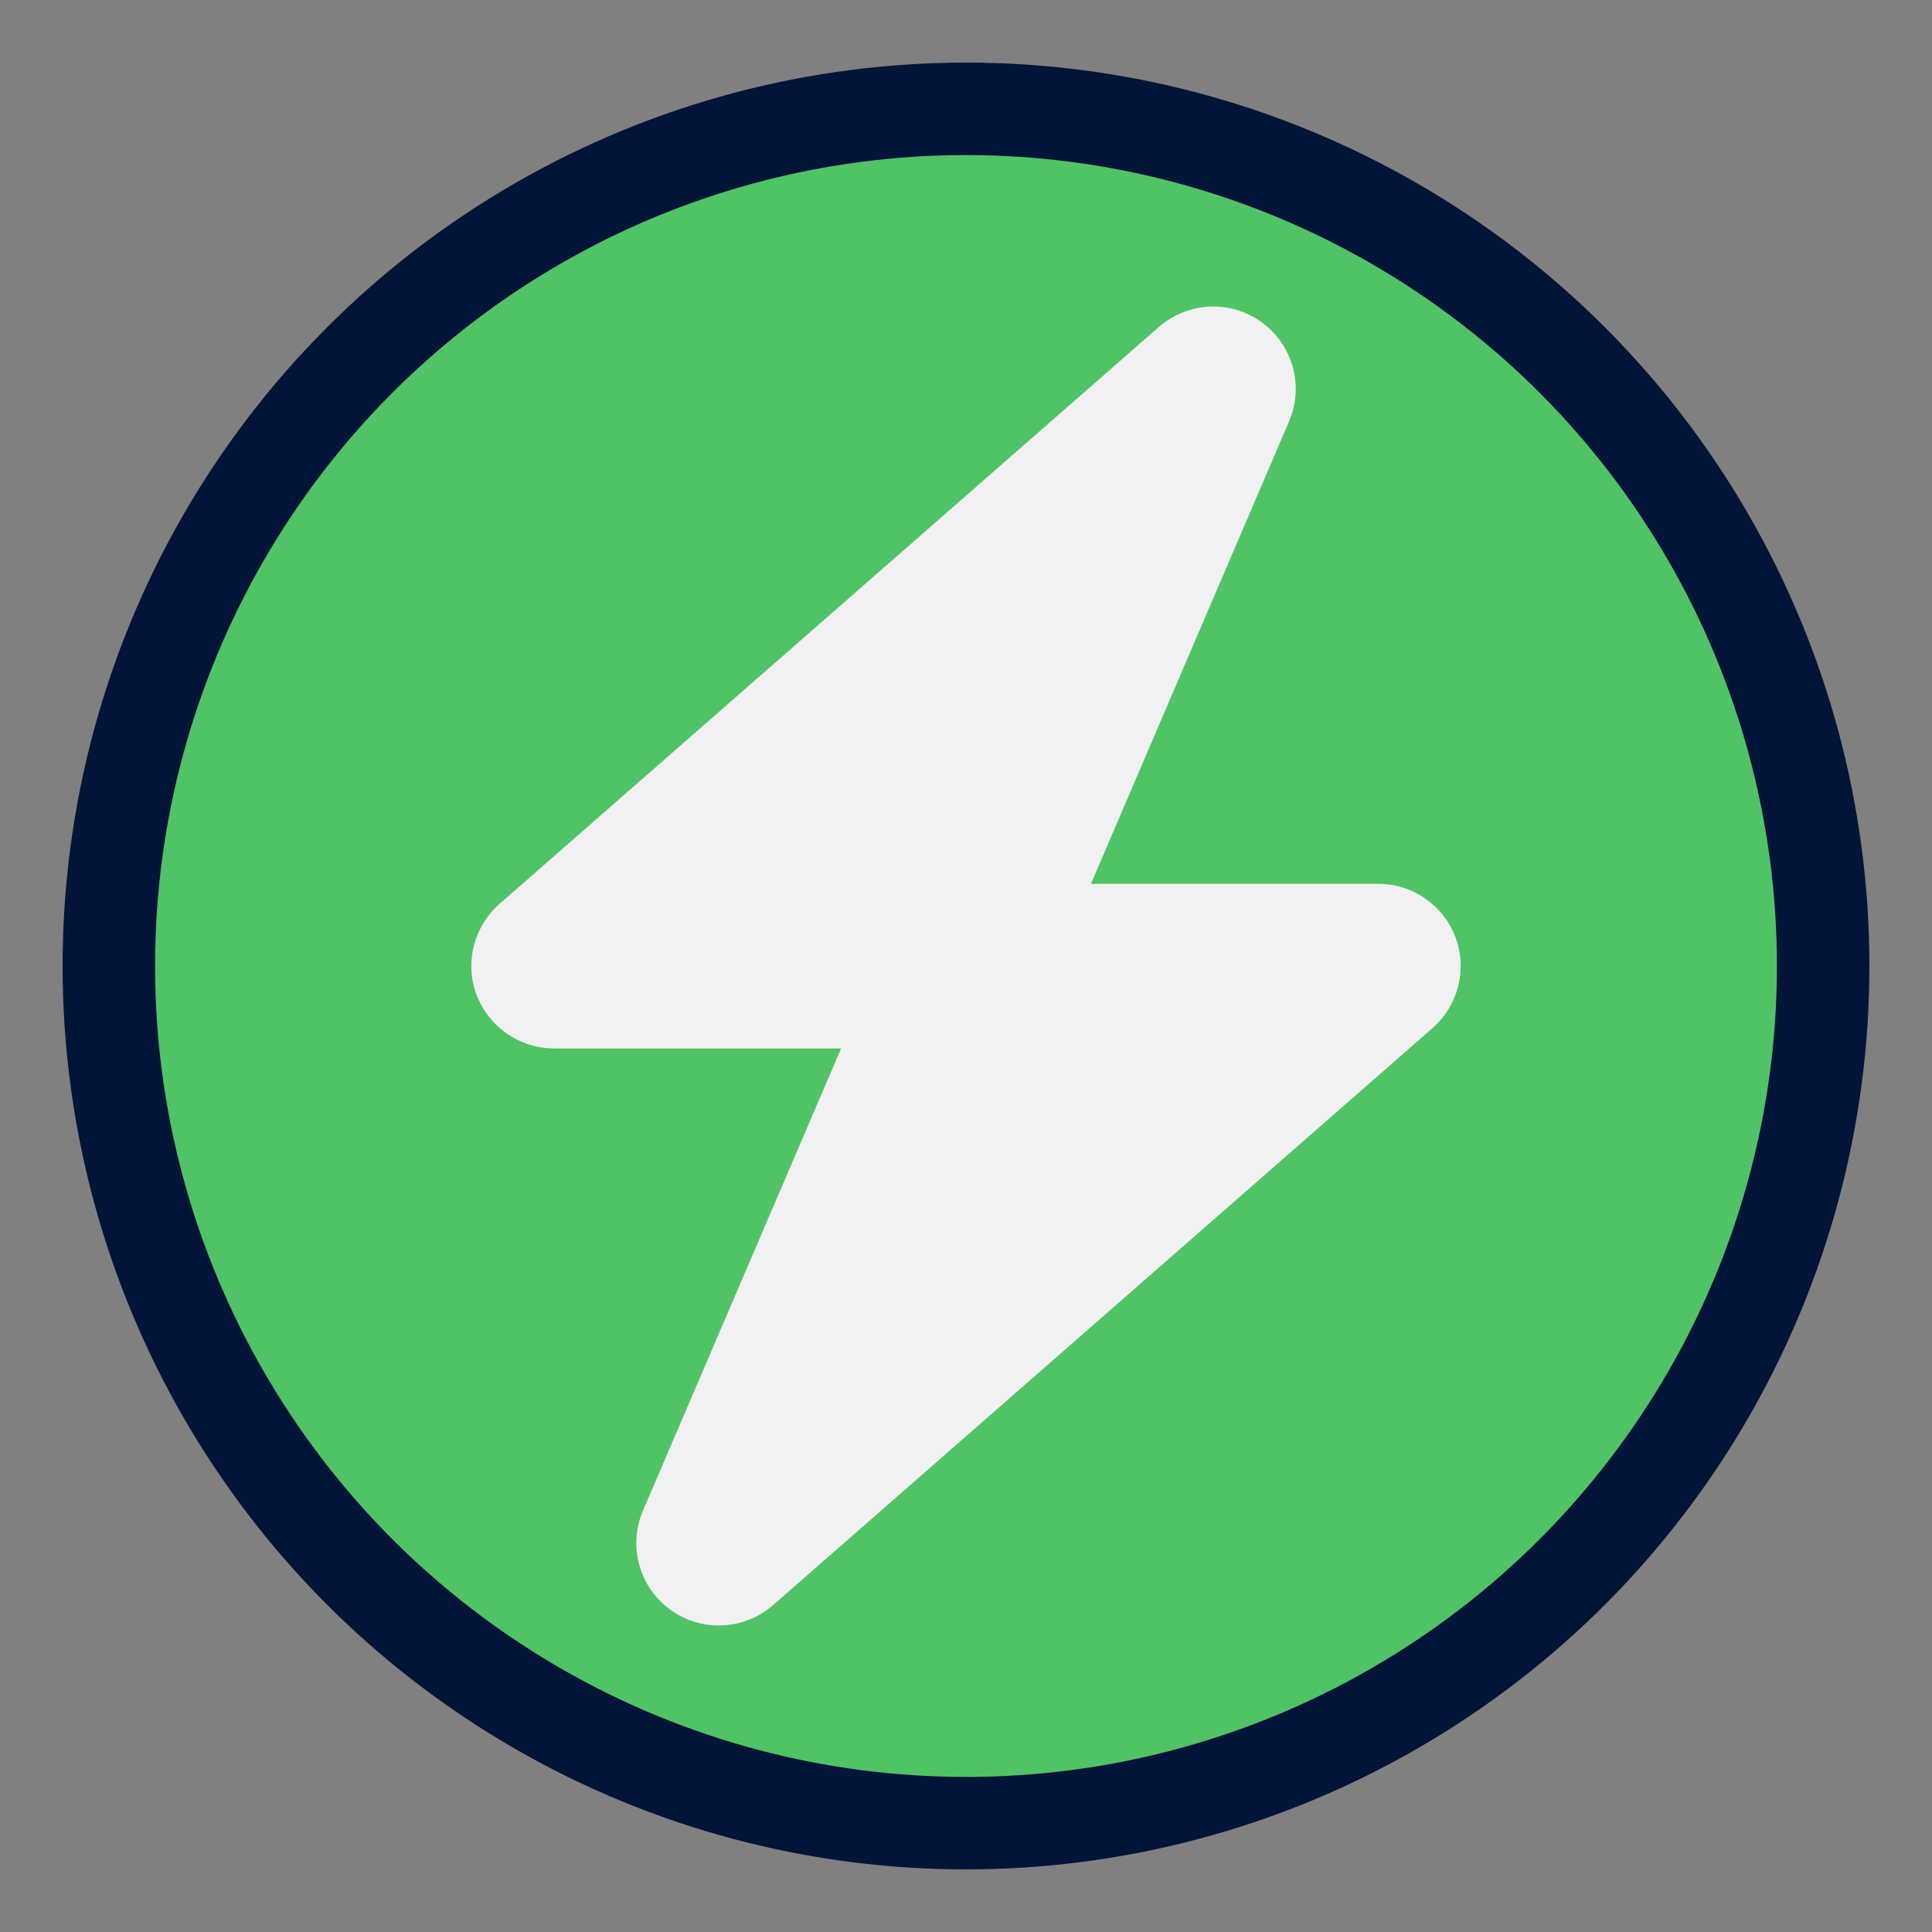 <?xml version="1.0" encoding="UTF-8"?>
<svg id="MEDIUM" xmlns="http://www.w3.org/2000/svg" width="72" height="72" viewBox="0 0 72 72">
  <rect x="0" y="0" width="72" height="72" fill="#808080" stroke="none"/>
  <circle cx="36" cy="36" r="31.944" fill="#51c367" stroke="#021437" stroke-miterlimit="10" stroke-width="3.446"/>
  <g id="TOGGLED">
    <path d="M48.038,15.706c.566-1.315.144-2.851-1.018-3.696-1.162-.845-2.745-.768-3.83.173l-24.575,21.503c-.96.845-1.306,2.198-.854,3.389.451,1.19,1.603,1.997,2.88,1.997h10.704l-7.382,17.222c-.566,1.315-.144,2.851,1.018,3.696,1.162.845,2.745.768,3.83-.173l24.575-21.503c.96-.845,1.306-2.198.854-3.389s-1.593-1.987-2.88-1.987h-10.704l7.382-17.231Z" fill="#f1f1f2" stroke-width="0"/>
  </g>
</svg>